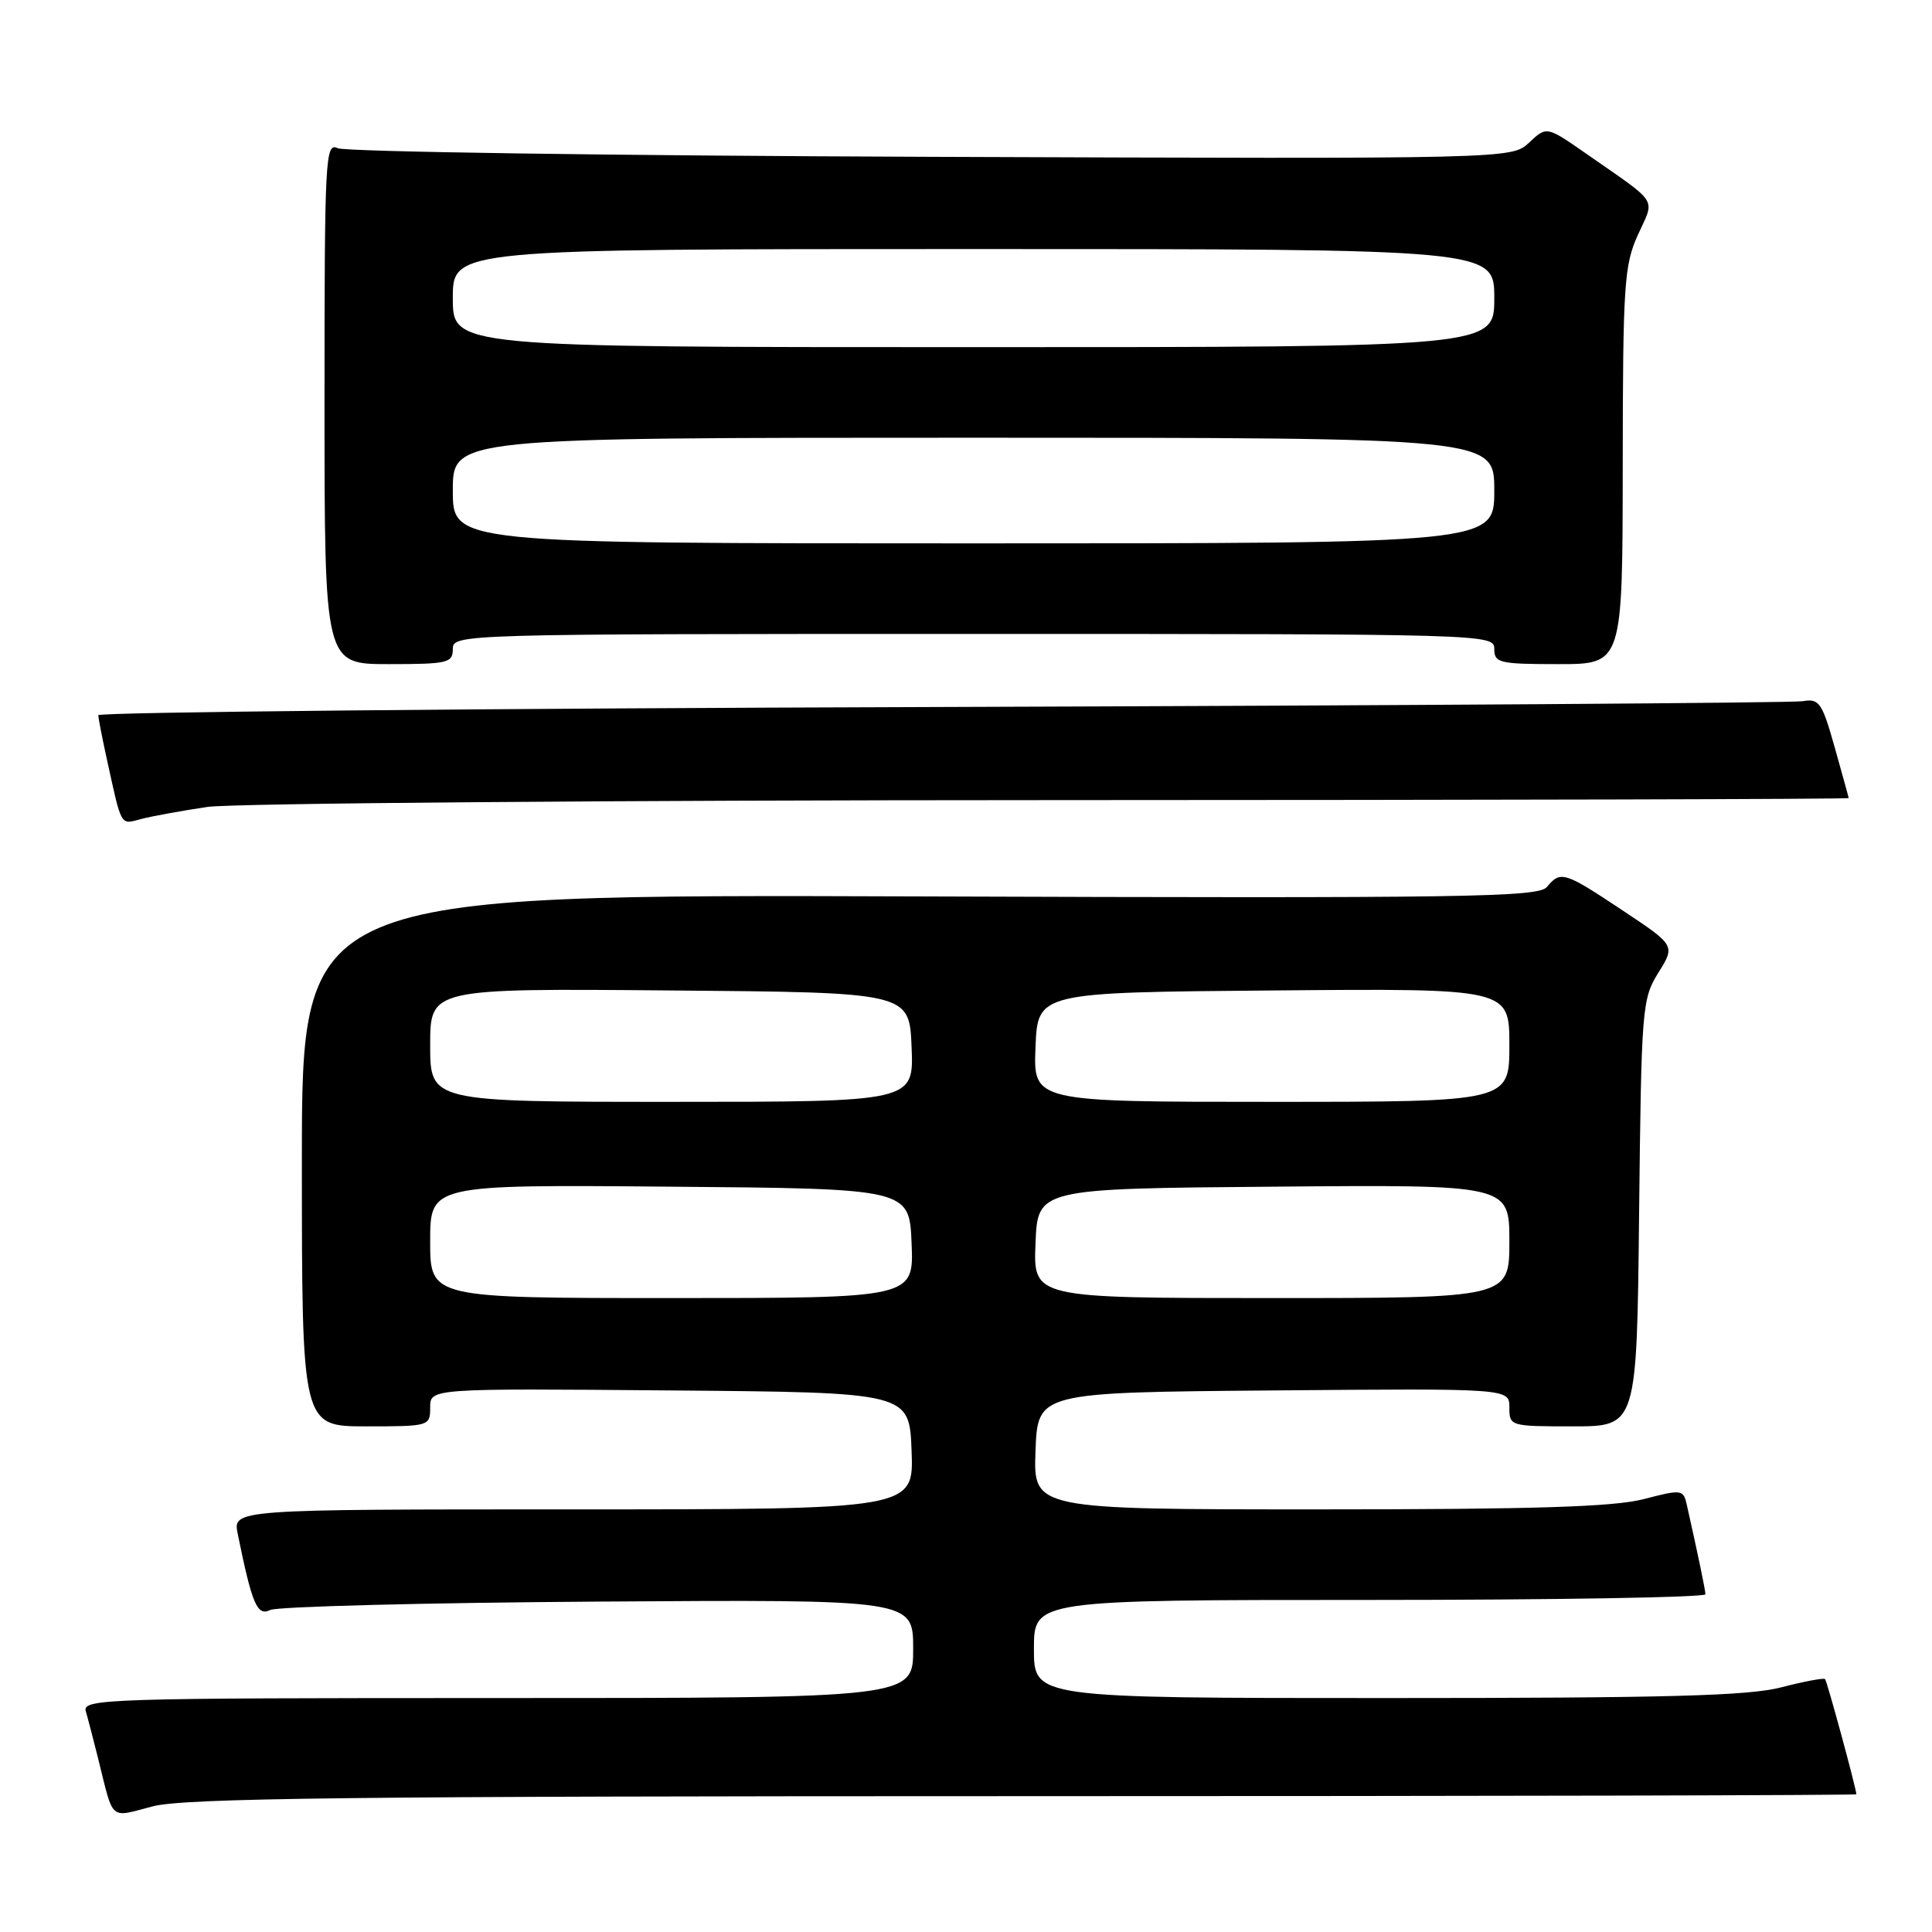 <?xml version="1.0" encoding="UTF-8" standalone="no"?>
<!DOCTYPE svg PUBLIC "-//W3C//DTD SVG 1.1//EN" "http://www.w3.org/Graphics/SVG/1.1/DTD/svg11.dtd" >
<svg xmlns="http://www.w3.org/2000/svg" xmlns:xlink="http://www.w3.org/1999/xlink" version="1.1" viewBox="0 0 256 256">
 <g >
 <path fill="currentColor"
d=" M 135.72 238.00 C 196.37 238.00 245.99 237.89 245.98 237.75 C 245.92 236.82 242.09 222.75 241.83 222.49 C 241.64 222.31 239.04 222.80 236.03 223.58 C 231.69 224.71 220.93 225.00 183.78 225.00 C 137.00 225.00 137.00 225.00 137.00 218.50 C 137.00 212.00 137.00 212.00 181.50 212.00 C 205.98 212.00 225.99 211.66 225.98 211.25 C 225.95 210.59 225.00 206.03 223.51 199.39 C 223.05 197.36 222.85 197.33 217.80 198.64 C 213.84 199.67 203.36 200.00 174.74 200.00 C 136.92 200.00 136.92 200.00 137.21 192.25 C 137.50 184.50 137.50 184.50 168.75 184.24 C 200.00 183.97 200.00 183.97 200.00 186.49 C 200.00 188.97 200.09 189.00 208.44 189.00 C 216.89 189.00 216.89 189.00 217.19 160.75 C 217.49 133.49 217.58 132.37 219.74 128.89 C 221.99 125.28 221.99 125.28 215.01 120.64 C 207.26 115.49 206.79 115.34 204.97 117.53 C 203.84 118.89 194.40 119.03 121.85 118.78 C 40.00 118.50 40.00 118.50 40.00 153.75 C 40.00 189.00 40.00 189.00 48.50 189.00 C 56.91 189.00 57.00 188.97 57.00 186.49 C 57.00 183.97 57.00 183.97 88.75 184.24 C 120.50 184.50 120.50 184.50 120.79 192.25 C 121.08 200.00 121.08 200.00 75.96 200.00 C 30.84 200.00 30.84 200.00 31.50 203.25 C 33.41 212.63 34.08 214.19 35.81 213.33 C 36.74 212.88 56.29 212.37 79.25 212.22 C 121.00 211.94 121.00 211.94 121.00 218.47 C 121.00 225.00 121.00 225.00 65.93 225.00 C 13.96 225.00 10.89 225.10 11.37 226.75 C 11.65 227.71 12.38 230.53 13.00 233.00 C 15.10 241.45 14.42 240.86 20.24 239.35 C 24.45 238.26 46.43 238.00 135.72 238.00 Z  M 27.50 106.92 C 30.80 106.44 81.09 106.03 139.25 106.02 C 197.41 106.01 244.98 105.89 244.96 105.75 C 244.95 105.61 244.10 102.58 243.10 99.00 C 241.43 93.08 241.05 92.54 238.88 92.91 C 237.57 93.14 186.21 93.48 124.75 93.68 C 63.29 93.87 13.01 94.36 13.02 94.77 C 13.04 95.17 13.49 97.53 14.03 100.00 C 16.19 109.85 15.85 109.26 18.79 108.50 C 20.28 108.12 24.20 107.41 27.50 106.92 Z  M 60.00 86.00 C 60.00 84.02 60.67 84.00 129.00 84.00 C 197.33 84.00 198.00 84.02 198.00 86.00 C 198.00 87.84 198.67 88.00 206.50 88.00 C 215.00 88.00 215.00 88.00 215.02 61.75 C 215.04 37.71 215.21 35.13 217.03 31.12 C 219.29 26.13 219.96 27.18 210.22 20.39 C 204.94 16.71 204.94 16.71 202.62 18.89 C 200.31 21.06 200.31 21.06 123.40 20.78 C 81.11 20.63 45.71 20.11 44.75 19.64 C 43.10 18.84 43.00 20.77 43.00 53.39 C 43.00 88.00 43.00 88.00 51.50 88.00 C 59.33 88.00 60.00 87.84 60.00 86.00 Z  M 57.00 164.49 C 57.00 156.97 57.00 156.97 88.75 157.24 C 120.50 157.50 120.50 157.50 120.79 164.75 C 121.09 172.00 121.09 172.00 89.04 172.00 C 57.00 172.00 57.00 172.00 57.00 164.49 Z  M 137.21 164.75 C 137.50 157.50 137.50 157.50 168.75 157.24 C 200.00 156.97 200.00 156.97 200.00 164.49 C 200.00 172.00 200.00 172.00 168.46 172.00 C 136.91 172.00 136.91 172.00 137.21 164.75 Z  M 57.00 138.49 C 57.00 130.97 57.00 130.97 88.75 131.24 C 120.50 131.50 120.50 131.50 120.79 138.75 C 121.09 146.00 121.09 146.00 89.04 146.00 C 57.00 146.00 57.00 146.00 57.00 138.49 Z  M 137.21 138.75 C 137.50 131.50 137.50 131.50 168.75 131.24 C 200.00 130.97 200.00 130.97 200.00 138.49 C 200.00 146.00 200.00 146.00 168.46 146.00 C 136.91 146.00 136.91 146.00 137.21 138.75 Z  M 60.00 65.00 C 60.00 58.00 60.00 58.00 129.00 58.00 C 198.00 58.00 198.00 58.00 198.00 65.00 C 198.00 72.00 198.00 72.00 129.00 72.00 C 60.00 72.00 60.00 72.00 60.00 65.00 Z  M 60.00 39.50 C 60.00 33.00 60.00 33.00 129.00 33.00 C 198.00 33.00 198.00 33.00 198.00 39.50 C 198.00 46.00 198.00 46.00 129.00 46.00 C 60.00 46.00 60.00 46.00 60.00 39.50 Z "/>
</g>
</svg>